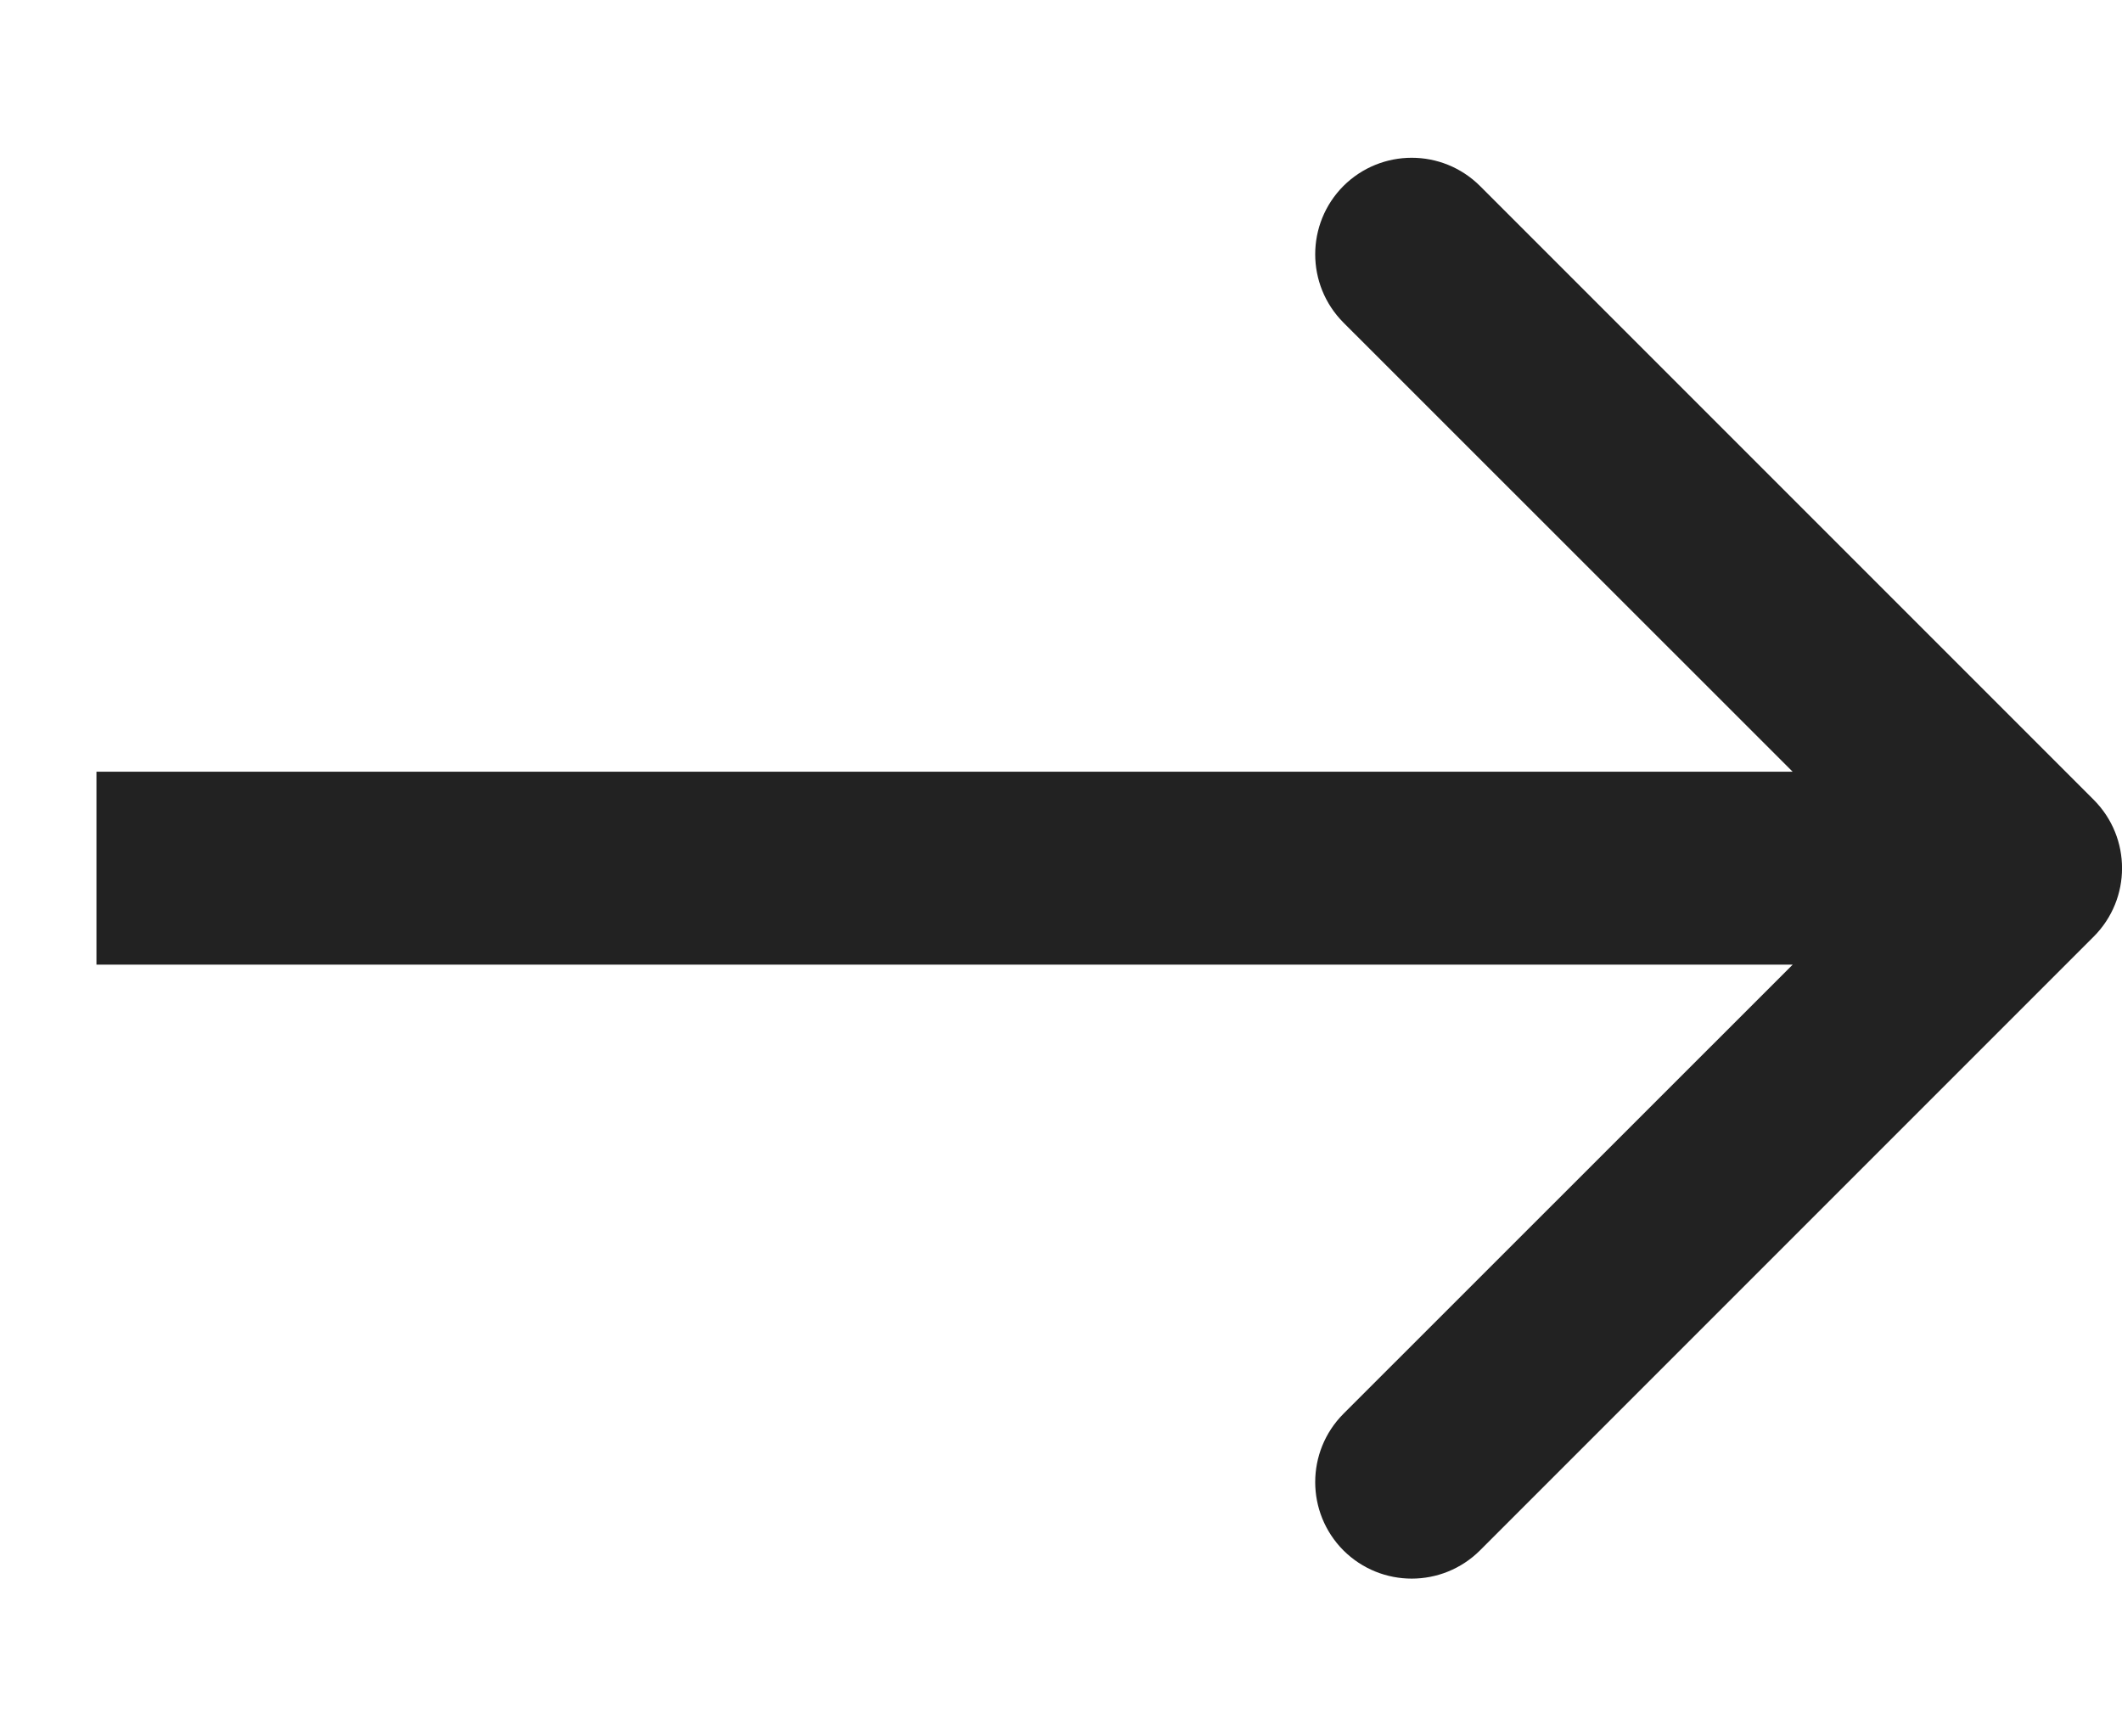 <svg width="11" height="9" viewBox="0 0 11 9" fill="none" xmlns="http://www.w3.org/2000/svg">
<path d="M10.854 4.146C11.049 4.342 11.049 4.658 10.854 4.854L7.672 8.036C7.476 8.231 7.16 8.231 6.964 8.036C6.769 7.84 6.769 7.524 6.964 7.328L9.793 4.5L6.964 1.672C6.769 1.476 6.769 1.16 6.964 0.964C7.16 0.769 7.476 0.769 7.672 0.964L10.854 4.146ZM0.5 4L10.5 4V5L0.5 5L0.5 4Z" fill="#222222"/>
</svg>
